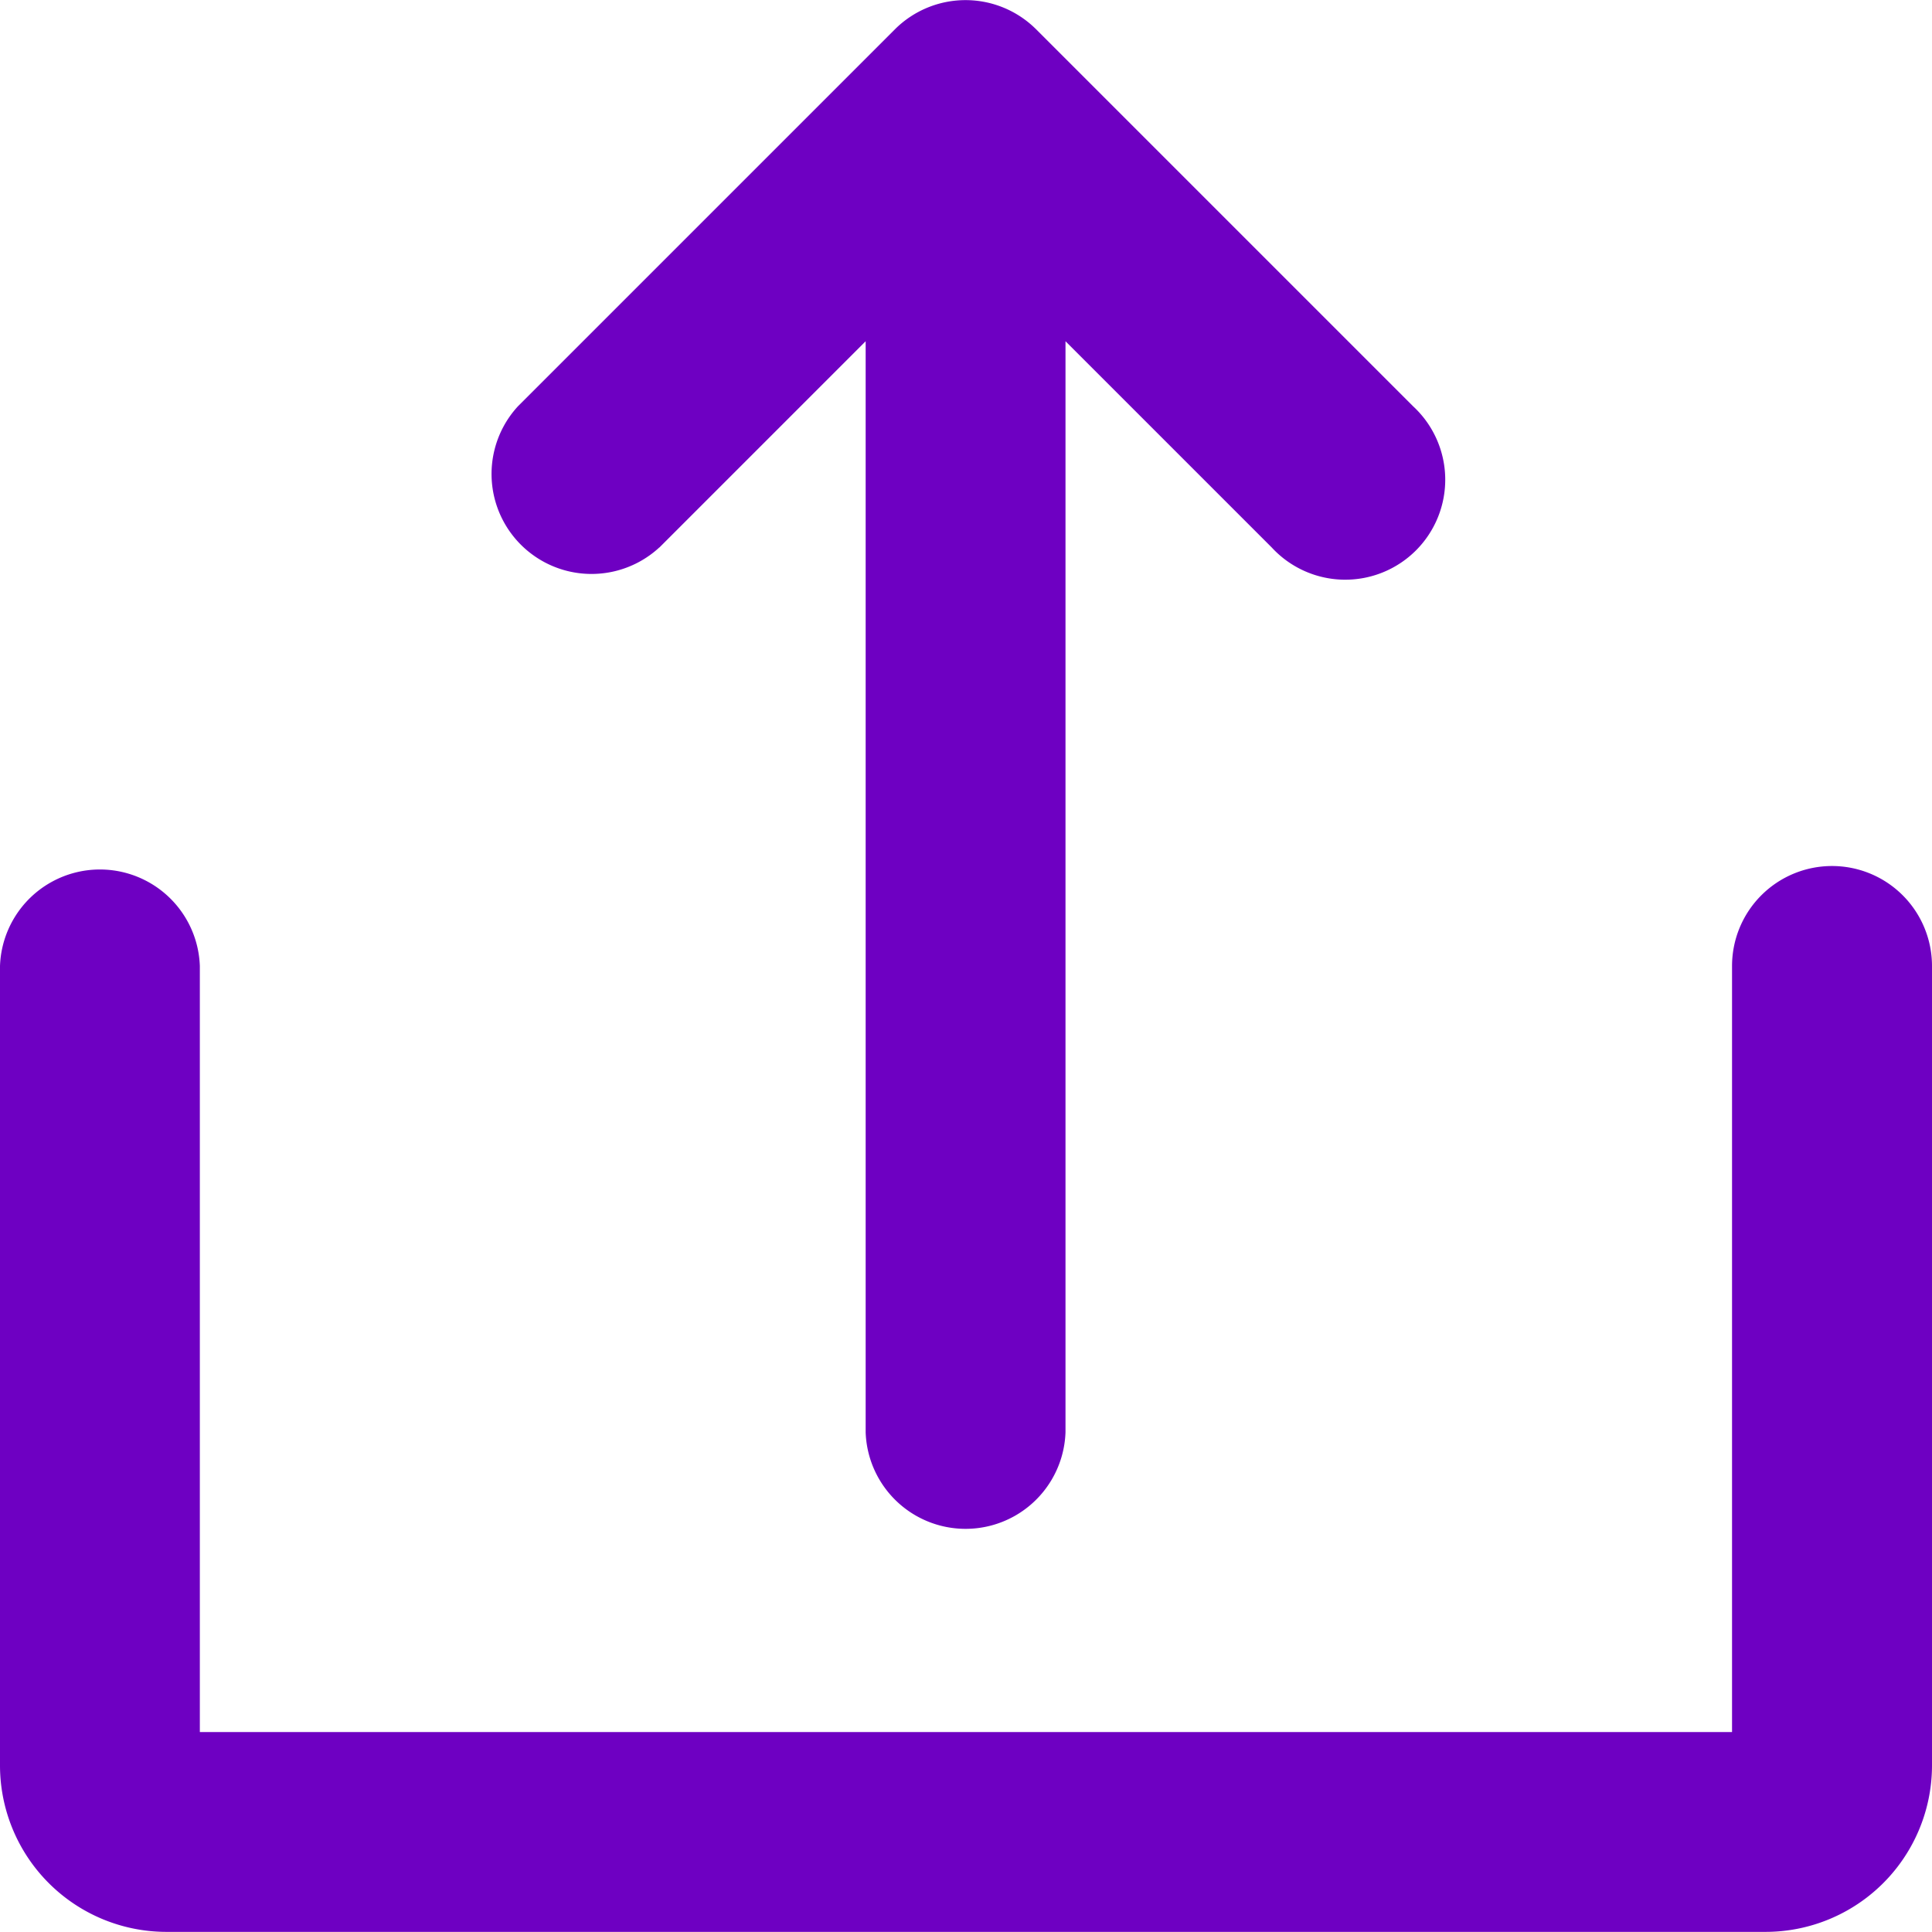 <svg xmlns="http://www.w3.org/2000/svg" width="16" height="16.001" viewBox="0 0 16 16.001">
  <g id="Group_27392" data-name="Group 27392" transform="translate(-578 -697.999)">
    <rect id="Rectangle_160298" data-name="Rectangle 160298" width="16" height="16" transform="translate(578 698)" fill="rgba(255,255,255,0)"/>
    <g id="Solid" transform="translate(554 674)">
      <path id="Path_52108" data-name="Path 52108" d="M142.9,28.533l1.708-1.708v9.036a.828.828,0,0,0,1.655,0V26.825l1.708,1.708a.828.828,0,1,0,1.17-1.17l-3.121-3.121a.828.828,0,0,0-1.17,0l-3.121,3.121a.828.828,0,0,0,1.17,1.17Z" transform="translate(-113.439)" fill="#6e00c2"/>
      <path id="Path_52109" data-name="Path 52109" d="M39.172,232a.828.828,0,0,0-.828.828v6.344H25.655v-6.344a.828.828,0,0,0-1.655,0v6.62a1.379,1.379,0,0,0,1.379,1.379H38.62A1.379,1.379,0,0,0,40,239.448v-6.62A.828.828,0,0,0,39.172,232Z" transform="translate(0 -200.829)" fill="#6e00c2"/>
    </g>
  </g>
</svg>
